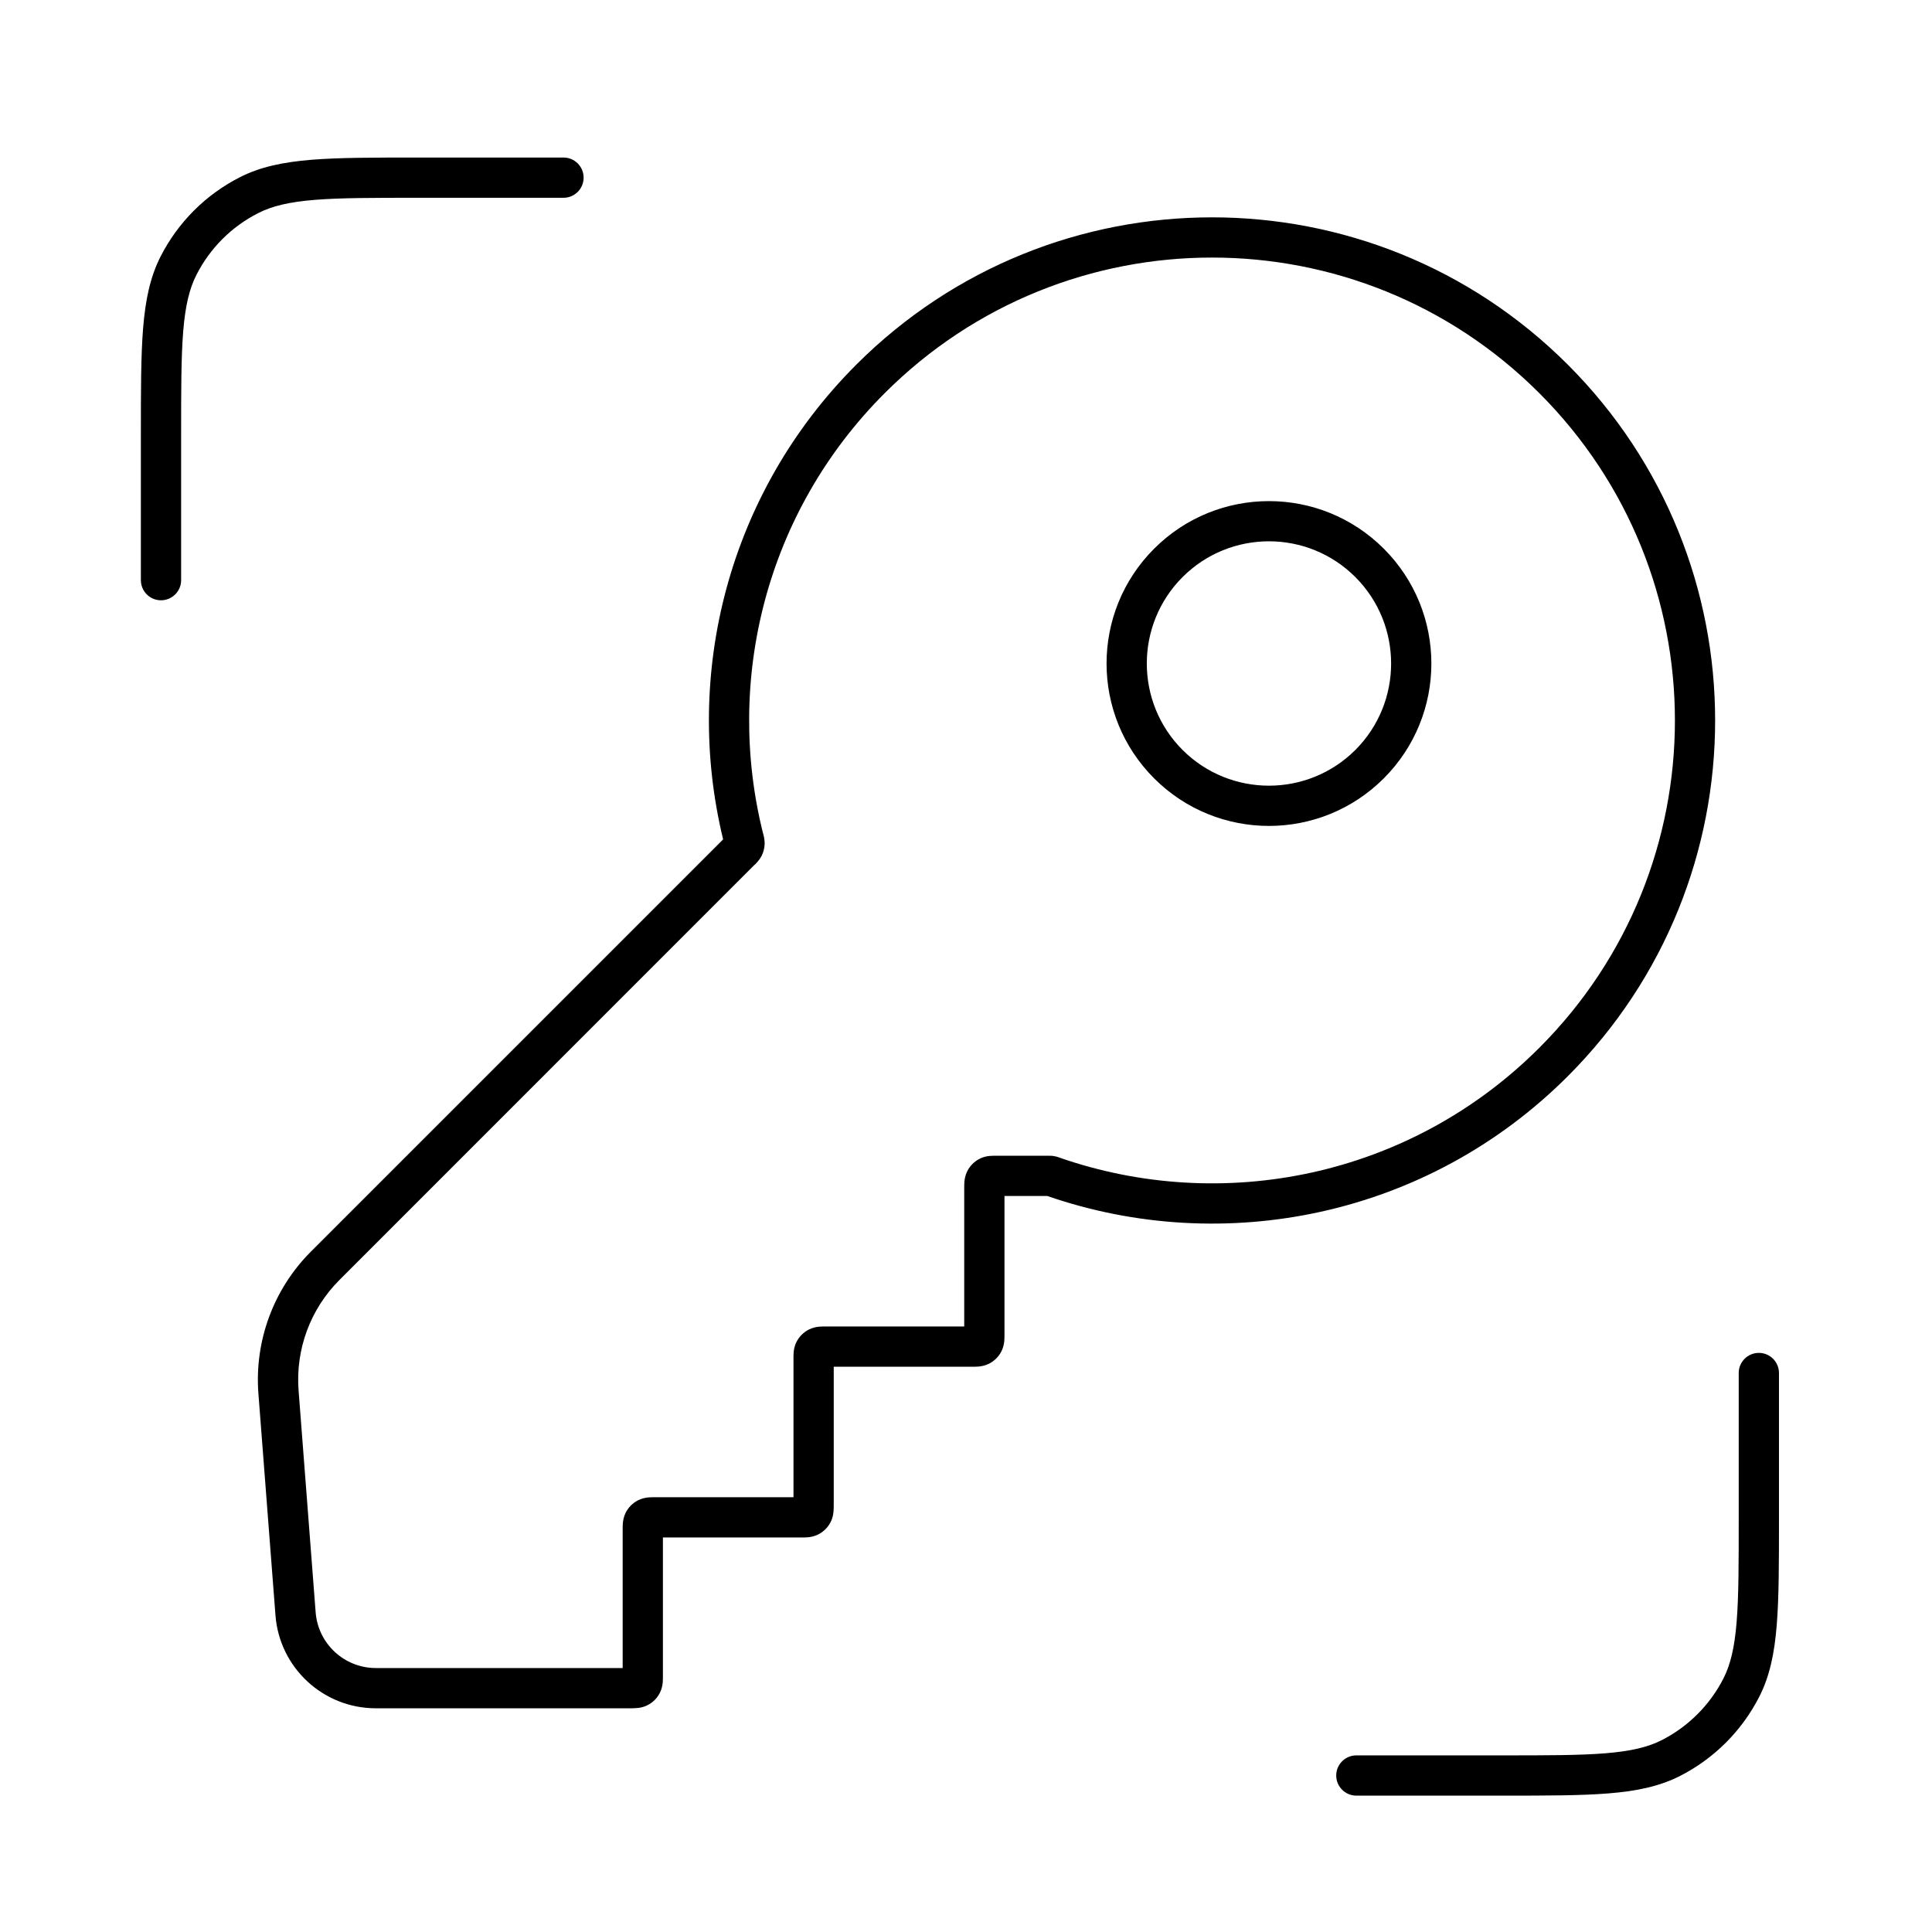 <svg width="24" height="24" viewBox="0 0 24 24" fill="none" xmlns="http://www.w3.org/2000/svg">
<path fill-rule="evenodd" clip-rule="evenodd" d="M2.276 4.114C2.25 4.435 2.25 4.843 2.25 5.407L2.25 7.207C2.25 7.345 2.138 7.457 2 7.457C1.862 7.457 1.75 7.345 1.75 7.207V5.407V5.396V5.396V5.396C1.75 4.845 1.75 4.417 1.778 4.073C1.807 3.724 1.865 3.441 1.995 3.186C2.211 2.762 2.555 2.418 2.979 2.202C3.234 2.072 3.517 2.014 3.866 1.985C4.21 1.957 4.638 1.957 5.189 1.957H5.189H5.2H7C7.138 1.957 7.25 2.069 7.25 2.207C7.25 2.345 7.138 2.457 7 2.457L5.2 2.457C4.636 2.457 4.228 2.457 3.907 2.483C3.589 2.509 3.378 2.56 3.206 2.648C2.876 2.816 2.609 3.083 2.441 3.413C2.353 3.585 2.302 3.796 2.276 4.114ZM21.573 20.149C21.599 19.828 21.599 19.42 21.599 18.856L21.599 17.056C21.599 16.918 21.711 16.806 21.849 16.806C21.987 16.806 22.099 16.918 22.099 17.056L22.099 18.856L22.099 18.868L22.099 18.868C22.099 19.418 22.099 19.846 22.071 20.19C22.043 20.539 21.984 20.823 21.854 21.078C21.638 21.501 21.294 21.845 20.871 22.061C20.616 22.191 20.332 22.25 19.983 22.278C19.64 22.306 19.211 22.306 18.661 22.306H18.649H16.849C16.711 22.306 16.599 22.194 16.599 22.056C16.599 21.918 16.711 21.806 16.849 21.806H18.649C19.213 21.806 19.622 21.806 19.942 21.78C20.261 21.754 20.471 21.704 20.644 21.616C20.973 21.448 21.241 21.18 21.409 20.851C21.497 20.678 21.547 20.468 21.573 20.149ZM10.99 4.884C9.508 6.366 9.004 8.457 9.479 10.353L9.481 10.359C9.487 10.381 9.502 10.438 9.498 10.496C9.495 10.544 9.482 10.591 9.46 10.634C9.433 10.685 9.392 10.726 9.376 10.742L9.371 10.745L4.216 15.901C3.855 16.262 3.67 16.763 3.709 17.272L3.921 20.028C3.951 20.419 4.277 20.721 4.669 20.721H7.735V19.009L7.735 19.004L7.735 19.004V19.004C7.735 18.981 7.735 18.95 7.737 18.923C7.74 18.891 7.747 18.842 7.773 18.79C7.807 18.724 7.86 18.671 7.926 18.637C7.978 18.611 8.027 18.604 8.059 18.601C8.086 18.599 8.117 18.599 8.14 18.599H8.14H8.14L8.145 18.599H9.857V16.888L9.857 16.883V16.883V16.883C9.857 16.86 9.856 16.829 9.859 16.802C9.861 16.77 9.868 16.721 9.895 16.669C9.928 16.603 9.982 16.55 10.048 16.516C10.099 16.49 10.148 16.483 10.181 16.48C10.208 16.478 10.238 16.478 10.261 16.478H10.261H10.261L10.267 16.478L11.978 16.478V14.767L11.978 14.762C11.978 14.738 11.978 14.708 11.98 14.681C11.983 14.648 11.99 14.6 12.016 14.548C12.05 14.482 12.103 14.428 12.169 14.395C12.221 14.368 12.27 14.361 12.302 14.359C12.329 14.357 12.36 14.357 12.383 14.357L12.388 14.357L13.025 14.357C13.025 14.357 13.026 14.357 13.026 14.357C13.034 14.357 13.052 14.357 13.07 14.358C13.086 14.36 13.101 14.363 13.116 14.366C13.134 14.37 13.152 14.377 13.159 14.379L13.16 14.38C15.179 15.083 17.51 14.628 19.122 13.016C21.368 10.77 21.368 7.129 19.122 4.884C16.877 2.638 13.236 2.638 10.99 4.884ZM8.983 10.427C8.486 8.38 9.038 6.13 10.637 4.53C13.078 2.09 17.035 2.09 19.476 4.53C21.916 6.971 21.916 10.928 19.476 13.369C17.727 15.118 15.199 15.614 13.01 14.857H12.478V16.568L12.478 16.573C12.478 16.596 12.478 16.627 12.476 16.654C12.473 16.686 12.466 16.735 12.44 16.787C12.406 16.853 12.353 16.906 12.287 16.94C12.235 16.966 12.186 16.973 12.154 16.976C12.127 16.978 12.096 16.978 12.073 16.978L12.068 16.978H10.357V18.689L10.357 18.694C10.357 18.718 10.357 18.748 10.354 18.775C10.352 18.807 10.345 18.856 10.318 18.908C10.285 18.974 10.231 19.027 10.165 19.061C10.114 19.087 10.065 19.094 10.033 19.097C10.005 19.099 9.975 19.099 9.952 19.099H9.952L9.947 19.099H8.235V20.811L8.235 20.816C8.235 20.839 8.235 20.869 8.233 20.897C8.23 20.929 8.223 20.978 8.197 21.029C8.164 21.095 8.11 21.149 8.044 21.182C7.992 21.209 7.943 21.216 7.911 21.218C7.884 21.221 7.854 21.221 7.83 21.221L7.825 21.221L4.669 21.221C4.015 21.221 3.472 20.718 3.422 20.066L3.21 17.311C3.16 16.656 3.398 16.012 3.863 15.547L8.983 10.427ZM14.69 7.169C14.098 7.762 14.098 8.723 14.69 9.316C15.283 9.908 16.244 9.908 16.837 9.316C17.429 8.723 17.429 7.762 16.837 7.169C16.244 6.576 15.283 6.576 14.69 7.169ZM14.337 9.669C13.549 8.881 13.549 7.604 14.337 6.816C15.125 6.028 16.402 6.028 17.19 6.816C17.978 7.604 17.978 8.881 17.19 9.669C16.402 10.457 15.125 10.457 14.337 9.669Z" fill="black"/>
</svg>
